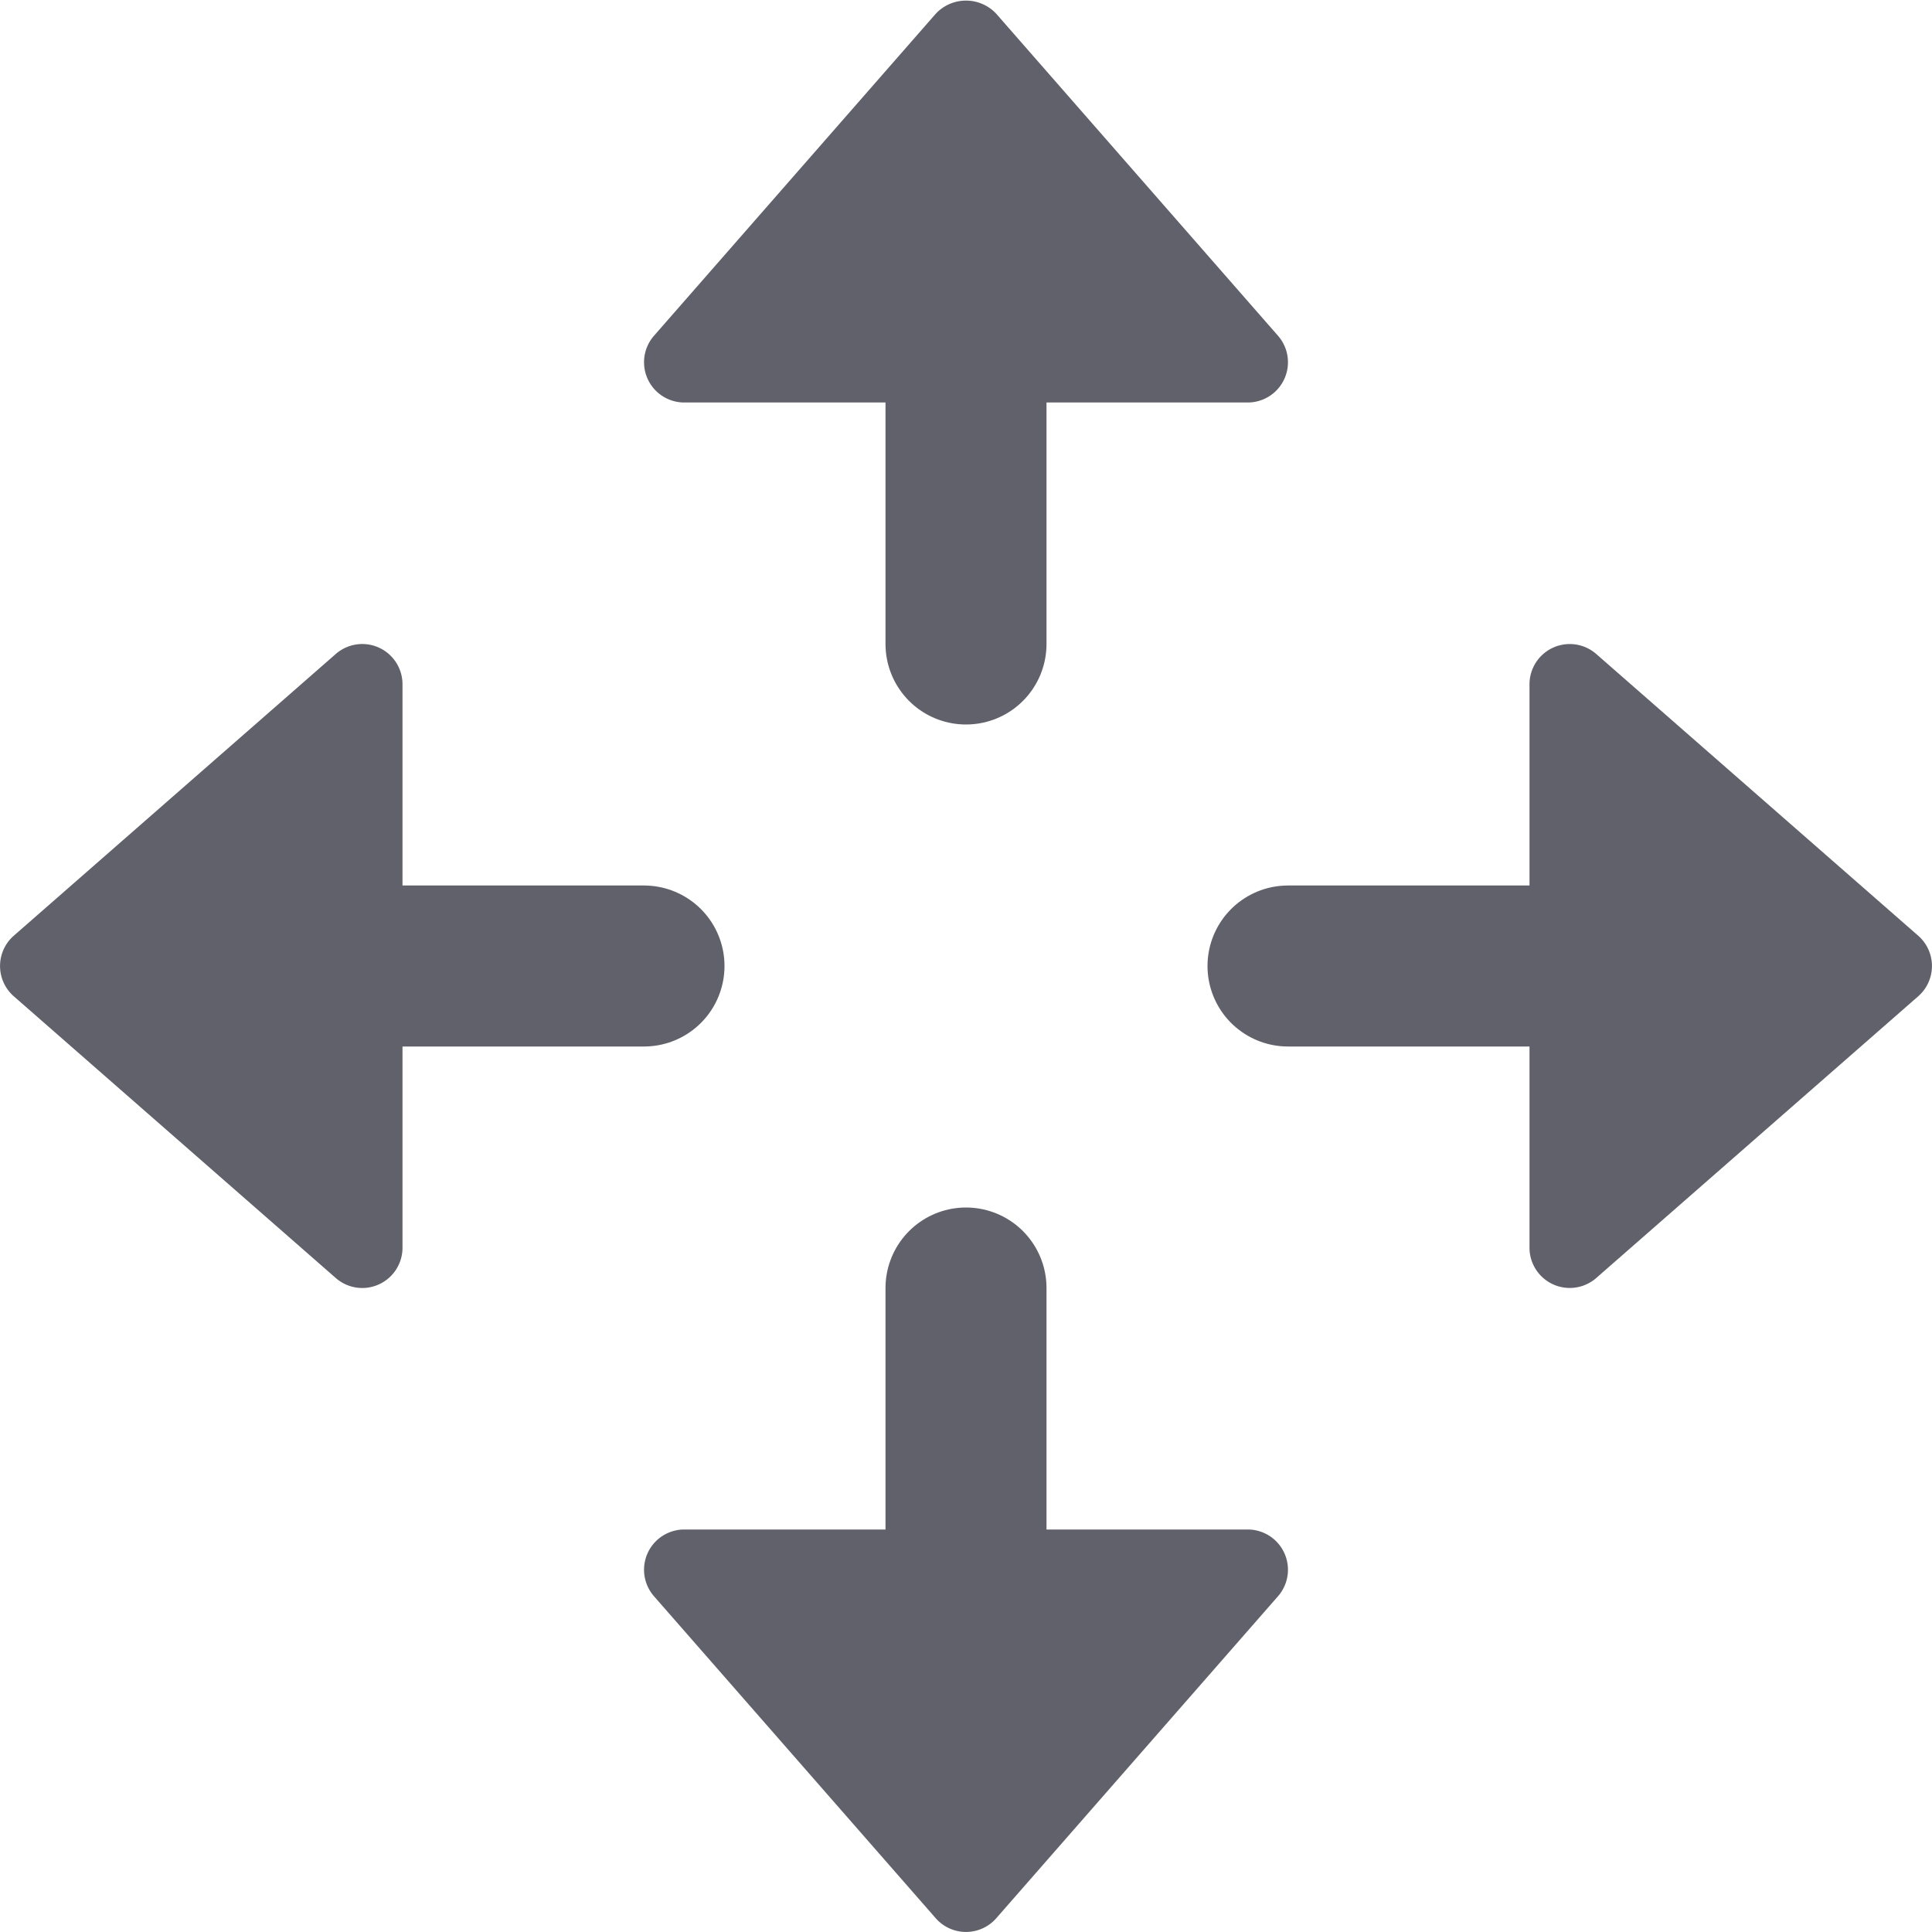 <svg xmlns="http://www.w3.org/2000/svg" height="24" width="24" viewBox="0 0 24 24"><g stroke-linecap="round" fill="#61616b" stroke-linejoin="round" class="nc-icon-wrapper"><line x1="12" y1="20" x2="12" y2="16" fill="none" stroke="#61616b" stroke-width="2"></line><line data-color="color-2" x1="4" y1="12" x2="8" y2="12" fill="none" stroke="#61616b" stroke-width="2"></line><line x1="12" y1="4" x2="12" y2="8" fill="none" stroke="#61616b" stroke-width="2"></line><line data-color="color-2" x1="20" y1="12" x2="16" y2="12" fill="none" stroke="#61616b" stroke-width="2"></line><path data-stroke="none" d="M12.376.171a.514.514,0,0,0-.752,0l-3.5,4A.5.5,0,0,0,8.5,5h7a.5.5,0,0,0,.376-.829Z" fill="#61616b" stroke="none"></path><path data-color="color-2" data-stroke="none" d="M19.829,8.124A.5.5,0,0,0,19,8.5v7a.5.5,0,0,0,.829.376l4-3.5a.5.5,0,0,0,0-.752Z" fill="#61616b" stroke="none"></path><path data-stroke="none" d="M15.5,19h-7a.5.5,0,0,0-.376.829l3.5,4a.5.5,0,0,0,.752,0l3.5-4A.5.5,0,0,0,15.5,19Z" fill="#61616b" stroke="none"></path><path data-color="color-2" data-stroke="none" d="M4.707,8.045a.5.5,0,0,0-.536.079l-4,3.5a.5.5,0,0,0,0,.752l4,3.5A.5.5,0,0,0,4.5,16a.5.5,0,0,0,.5-.5v-7A.5.5,0,0,0,4.707,8.045Z" fill="#61616b" stroke="none"></path></g></svg>